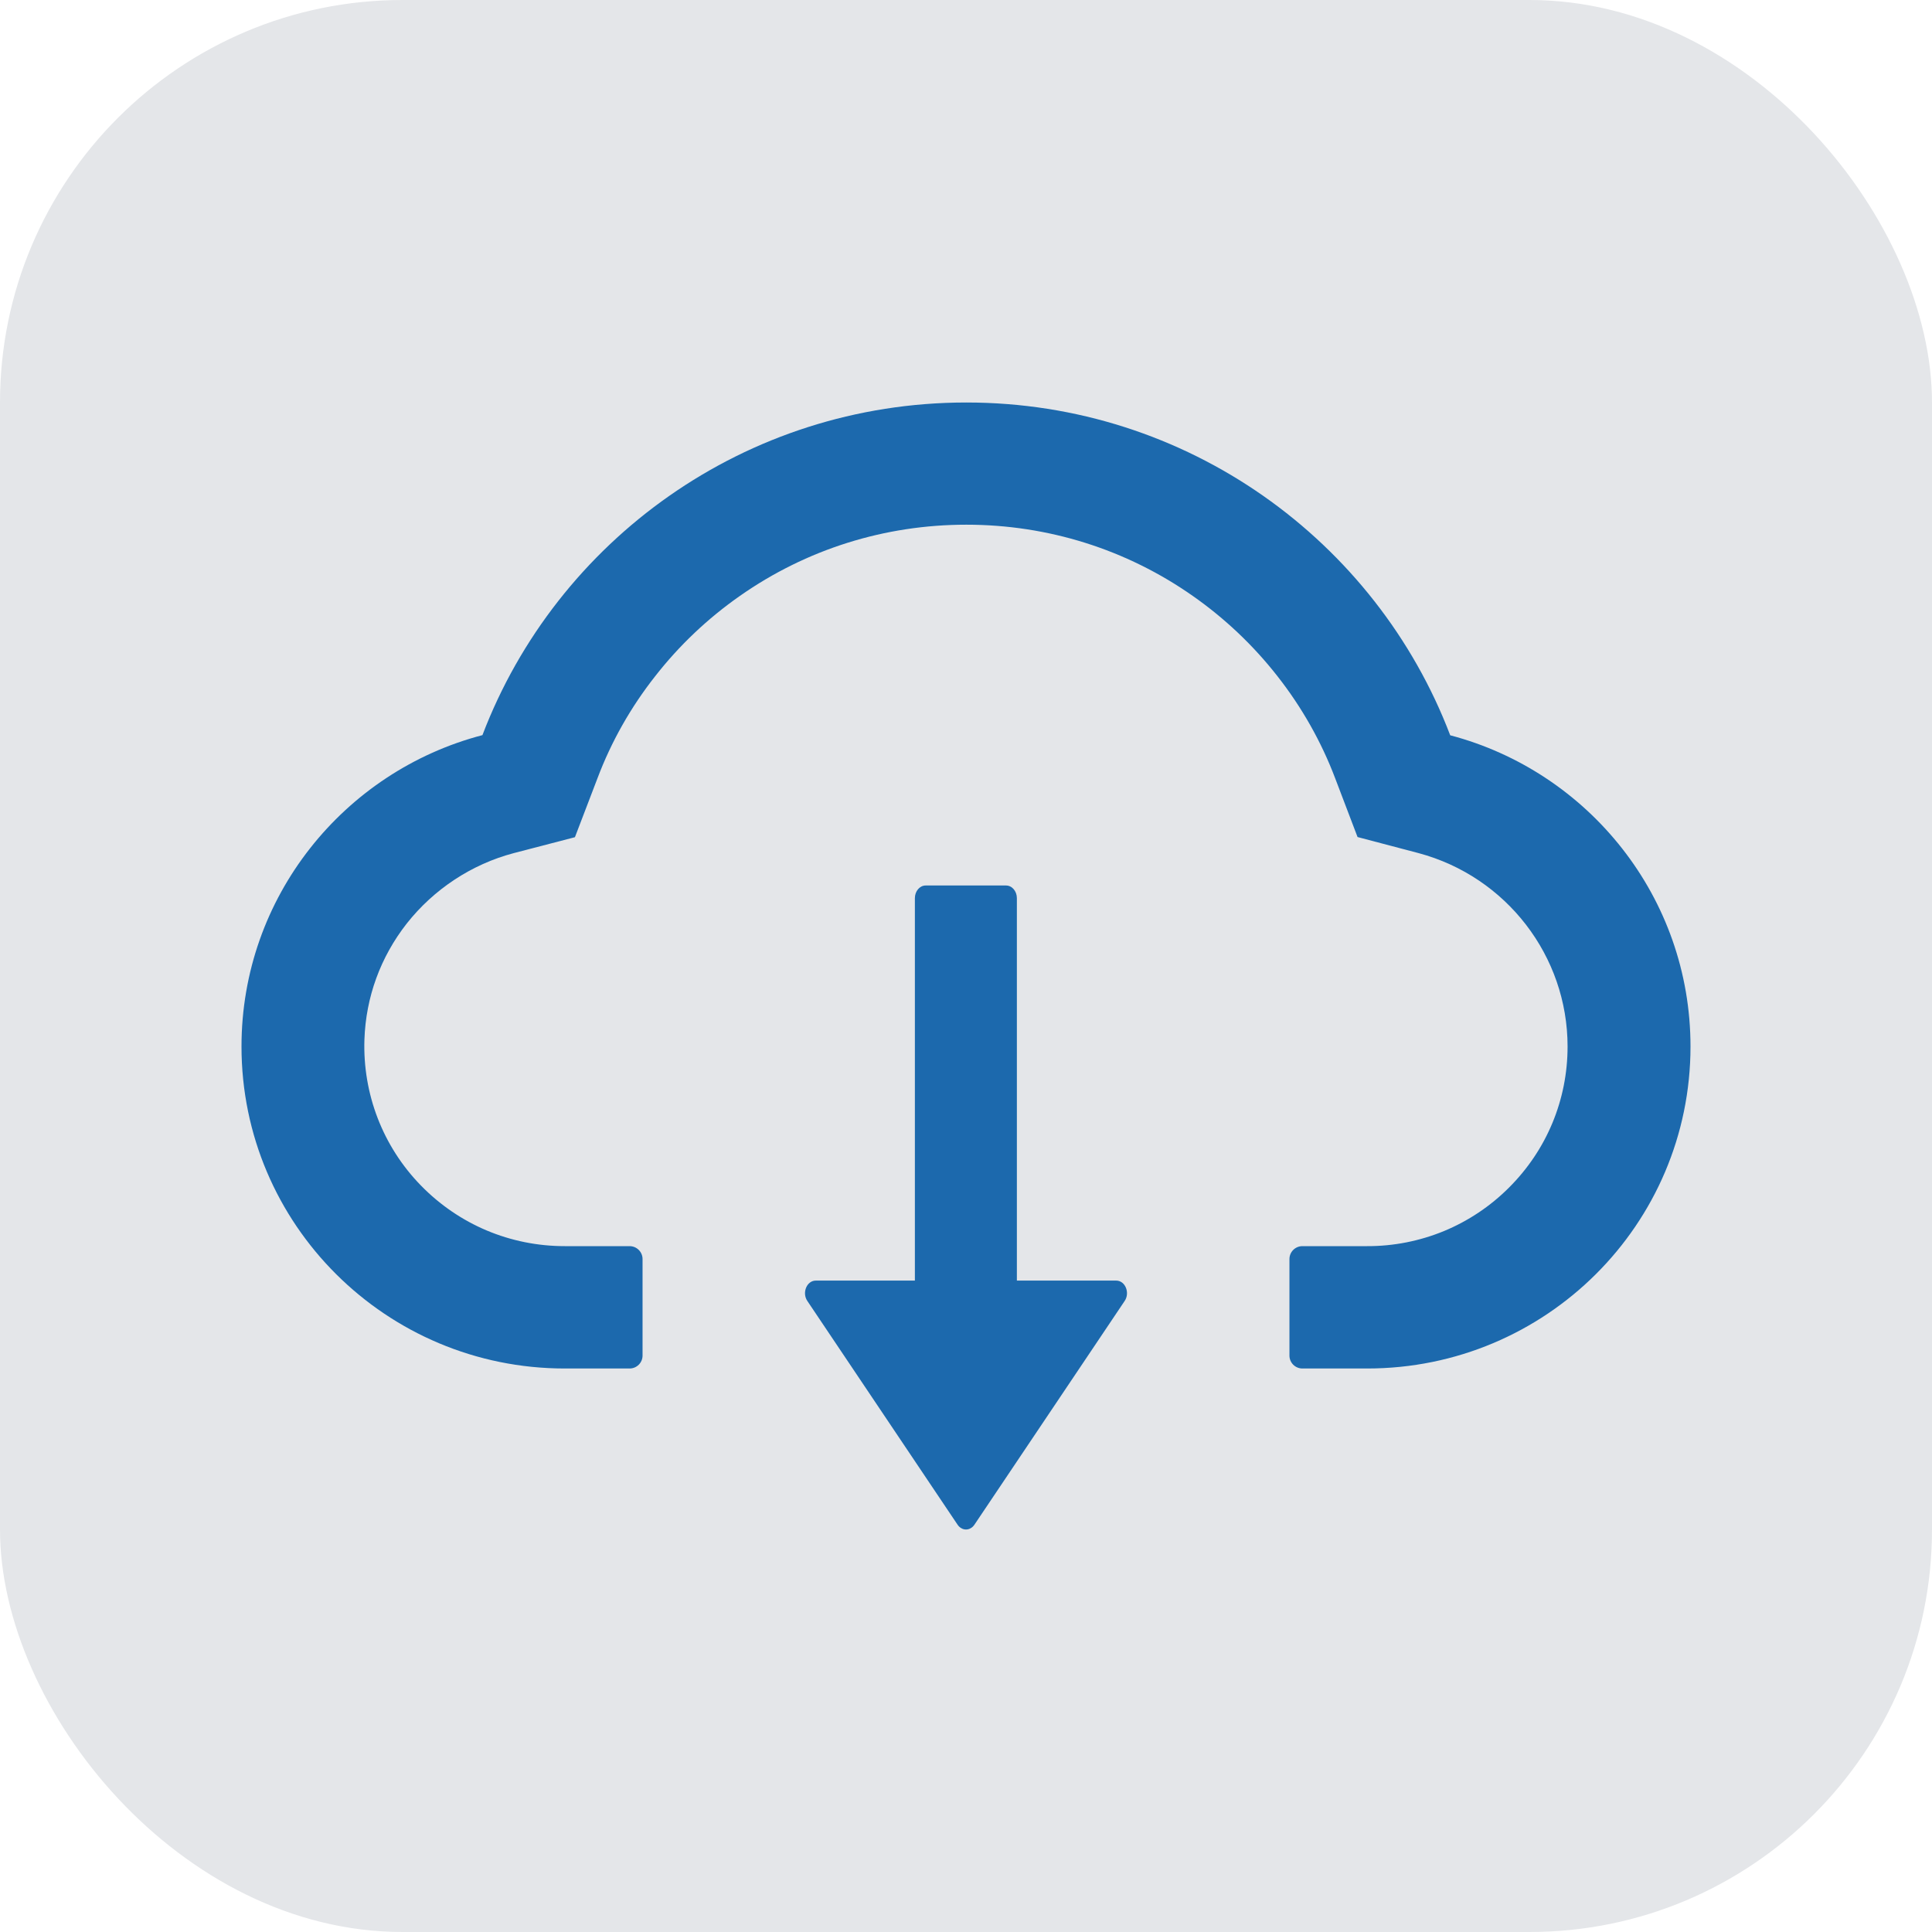 <svg width="24" height="24" viewBox="0 0 24 24" fill="none" xmlns="http://www.w3.org/2000/svg">
<rect width="24" height="24" rx="5" fill="#E4E6E9"/>
<path d="M13.866 15.908H12.632V11.157C12.632 11.071 12.572 11 12.498 11H11.498C11.425 11 11.365 11.071 11.365 11.157V15.908H10.134C10.022 15.908 9.96 16.059 10.029 16.161L11.895 18.94C11.908 18.959 11.923 18.974 11.942 18.984C11.96 18.995 11.98 19 12 19C12.02 19 12.04 18.995 12.058 18.984C12.077 18.974 12.092 18.959 12.105 18.94L13.971 16.161C14.04 16.059 13.978 15.908 13.866 15.908Z" fill="#1C69AD"/>
<path d="M18.015 9.134C17.095 6.718 14.75 5 12.004 5C9.258 5 6.913 6.716 5.993 9.132C4.272 9.582 3 11.144 3 13C3 15.21 4.798 17 7.016 17H7.821C7.91 17 7.982 16.928 7.982 16.84V15.64C7.982 15.552 7.91 15.48 7.821 15.48H7.016C6.339 15.48 5.702 15.212 5.228 14.726C4.756 14.242 4.505 13.59 4.527 12.914C4.545 12.386 4.726 11.89 5.053 11.472C5.389 11.046 5.859 10.736 6.381 10.598L7.142 10.4L7.422 9.668C7.594 9.212 7.835 8.786 8.139 8.4C8.438 8.017 8.793 7.681 9.192 7.402C10.017 6.824 10.989 6.518 12.004 6.518C13.018 6.518 13.991 6.824 14.816 7.402C15.216 7.682 15.57 8.018 15.869 8.4C16.172 8.786 16.414 9.214 16.586 9.668L16.864 10.398L17.623 10.598C18.712 10.89 19.473 11.876 19.473 13C19.473 13.662 19.214 14.286 18.744 14.754C18.513 14.985 18.239 15.168 17.937 15.293C17.635 15.417 17.311 15.481 16.984 15.48H16.179C16.09 15.48 16.018 15.552 16.018 15.64V16.84C16.018 16.928 16.09 17 16.179 17H16.984C19.202 17 21 15.21 21 13C21 11.146 19.732 9.586 18.015 9.134Z" fill="#1C69AD"/>
</svg>